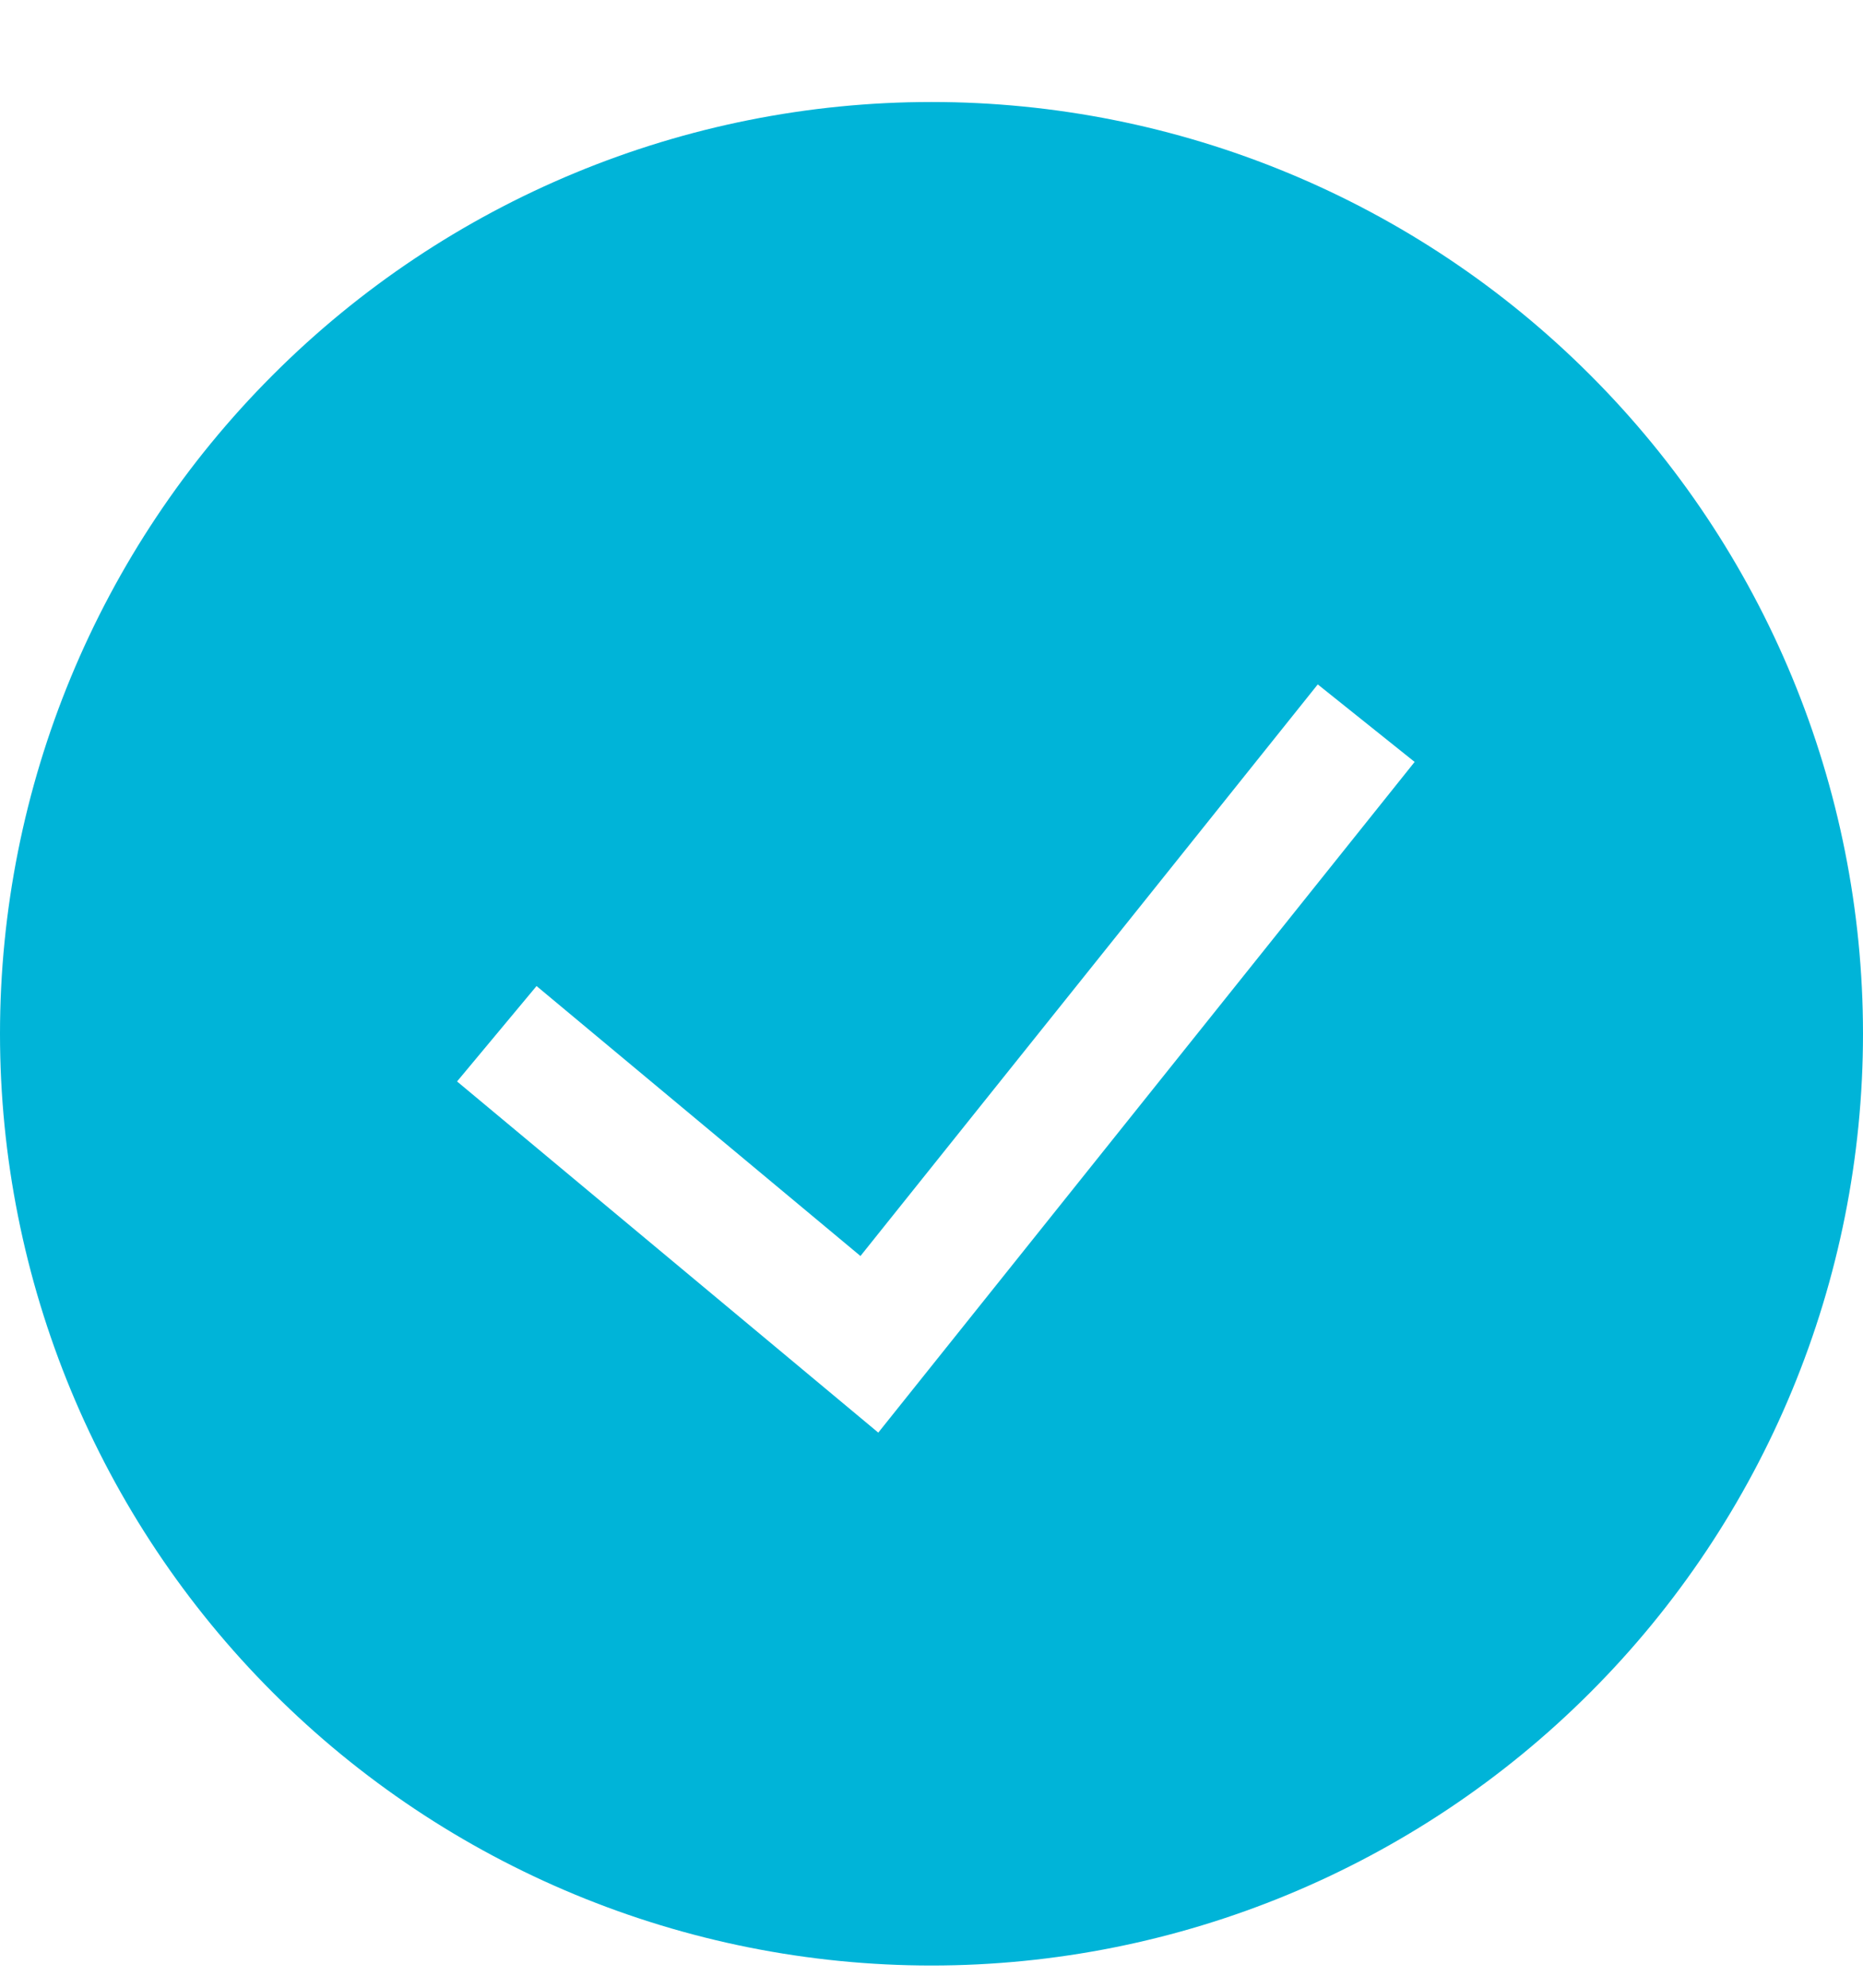 <?xml version="1.0" encoding="UTF-8" standalone="no"?><svg width='15' height='16' viewBox='0 0 15 16' fill='none' xmlns='http://www.w3.org/2000/svg'>
<g clip-path='url(#clip0_28_45)'>
<path fill-rule='evenodd' clip-rule='evenodd' d='M0 8.321C0 6.332 0.79 4.424 2.197 3.018C3.603 1.611 5.511 0.821 7.5 0.821C9.489 0.821 11.397 1.611 12.803 3.018C14.21 4.424 15 6.332 15 8.321C15 10.31 14.21 12.218 12.803 13.624C11.397 15.031 9.489 15.821 7.5 15.821C5.511 15.821 3.603 15.031 2.197 13.624C0.79 12.218 0 10.31 0 8.321H0ZM7.072 11.531L11.39 6.133L10.61 5.509L6.928 10.11L4.32 7.937L3.68 8.705L7.072 11.532V11.531Z' fill='#00B4D8'/>
</g>
<defs>
<clipPath id='clip0_28_45'>
<rect width='15' height='15' fill='white' transform='translate(0 0.821)'/>
</clipPath>
</defs>
</svg>
